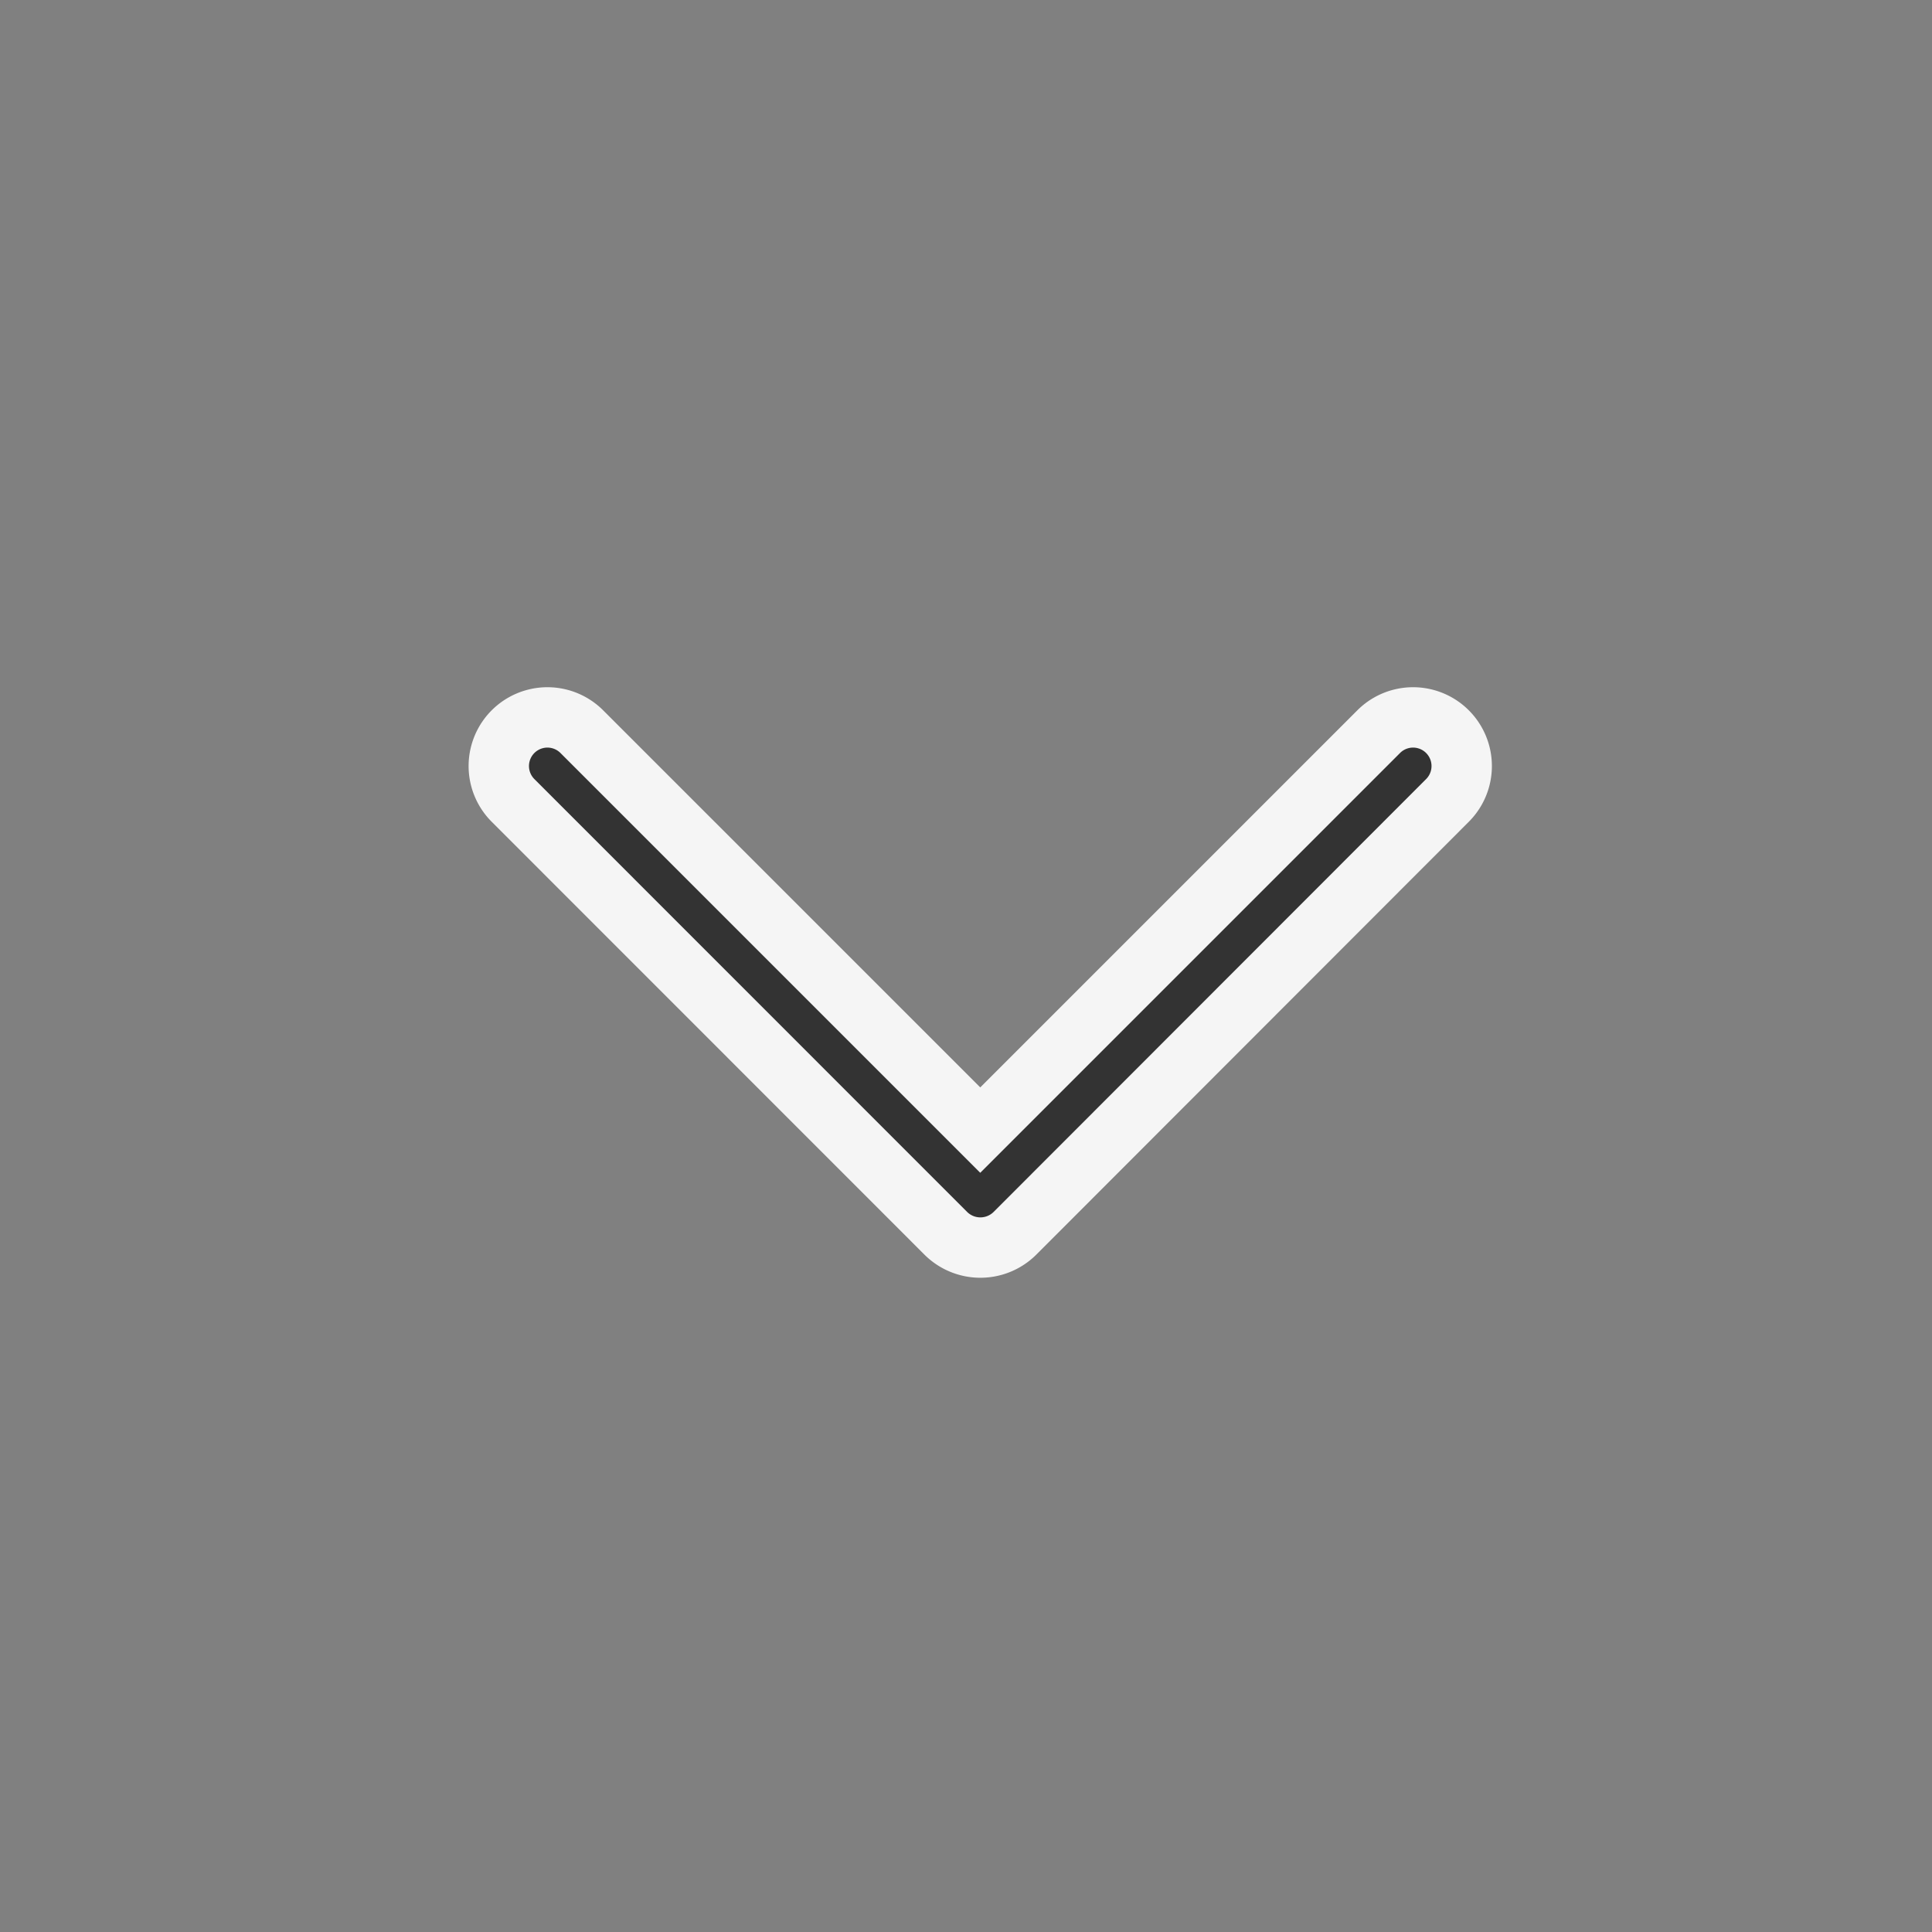 <svg xmlns="http://www.w3.org/2000/svg" width="16" height="16" viewBox="0 0 16 16"><rect x="0" y="0" width="16" height="16" fill="#808080" stroke="none"/><defs><style>.a{fill:rgba(254,39,39,0.79);opacity:0;}.b{fill:rgba(255,255,255,0);}.c{fill:#333;stroke:#f5f5f5;stroke-width:0.5px;}</style></defs><g transform="translate(-1982 643) rotate(90)"><rect class="a" width="16" height="16" transform="translate(-643 -1998)"/><rect class="b" width="13.333" height="13.333" transform="translate(-641.667 -1996.667)"/><g transform="translate(-637.058 -1994.105)"><path class="c" d="M58.385,3.7,54.8.118a.4.4,0,0,0-.57.569l3.3,3.3-3.3,3.3a.4.4,0,0,0,.57.569l3.584-3.583A.406.406,0,0,0,58.385,3.7Z" transform="translate(-54.113 0)"/></g></g></svg>